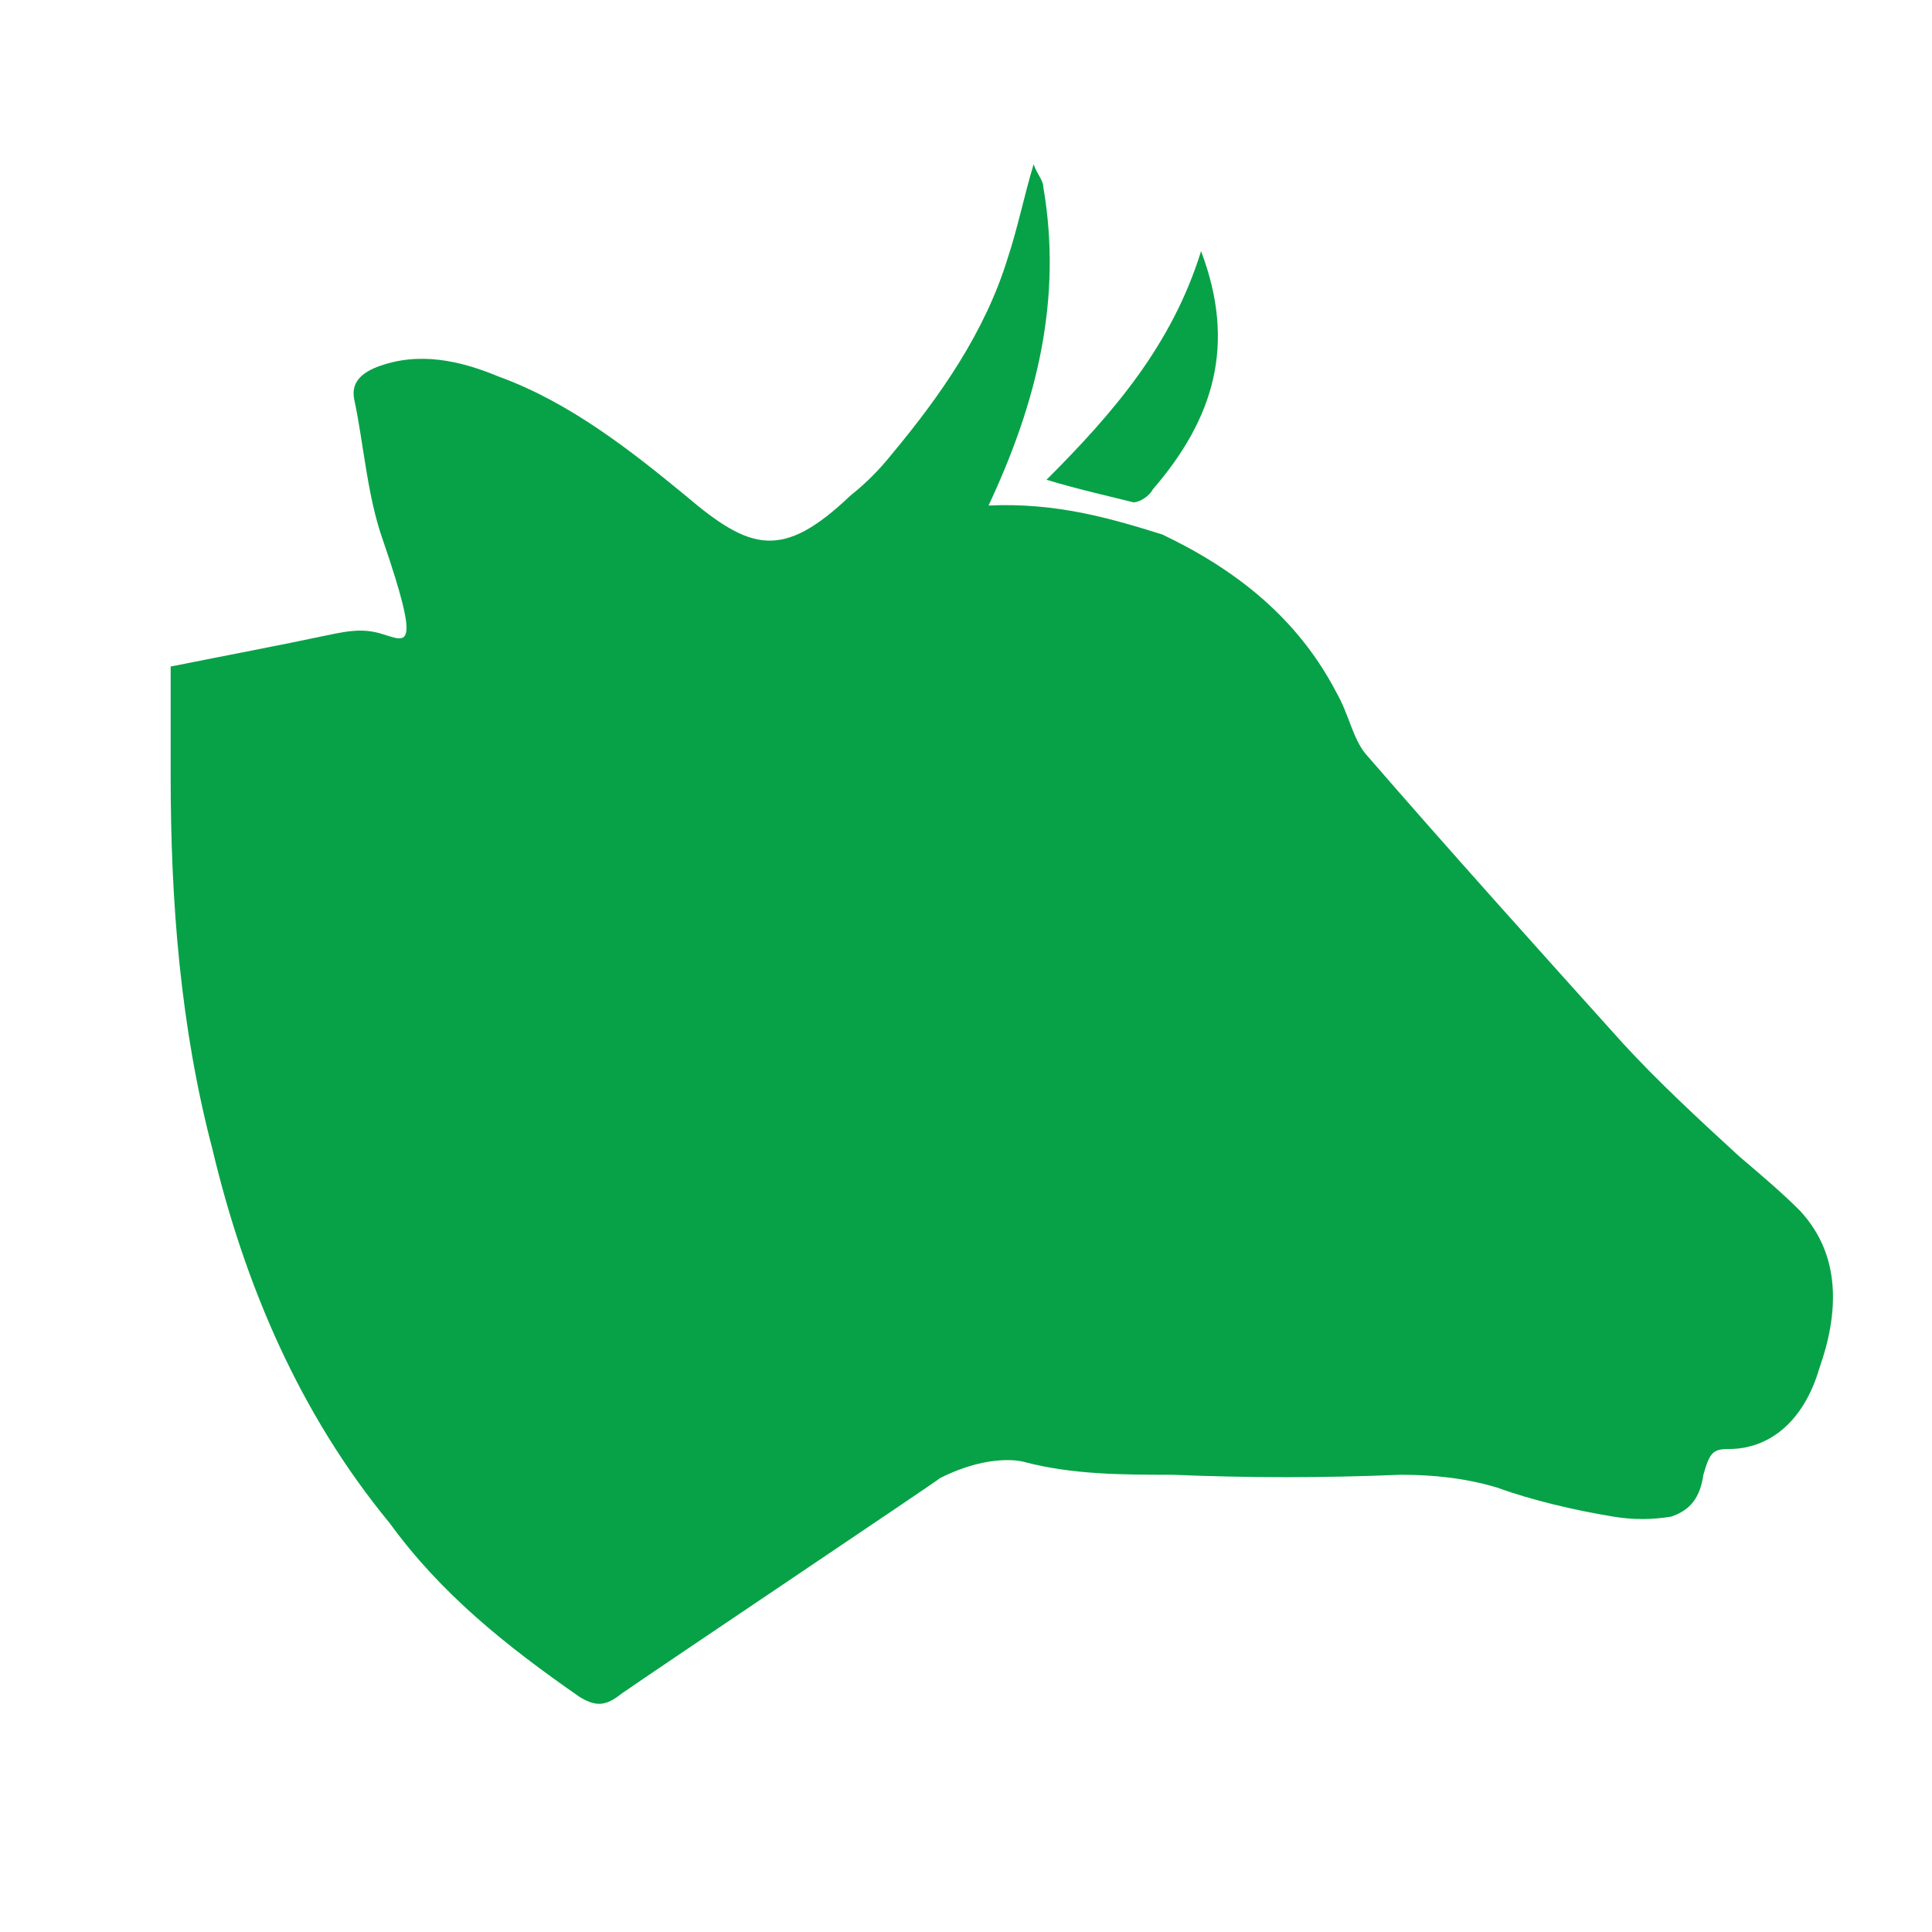 <?xml version="1.0" encoding="utf-8"?>
<!-- Generator: Adobe Illustrator 24.0.2, SVG Export Plug-In . SVG Version: 6.00 Build 0)  -->
<svg version="1.1" id="Layer_1" xmlns="http://www.w3.org/2000/svg" xmlns:xlink="http://www.w3.org/1999/xlink" x="0px" y="0px"
	 viewBox="0 0 60 60" style="enable-background:new 0 0 60 60;" xml:space="preserve">
<style type="text/css">
	.st0{fill:#07A247;}
</style>
<g>
	<path class="st0" d="M55.9,37.6c-0.6-0.6-1.2-1.1-1.9-1.7c-1.2-1.1-2.5-2.3-3.6-3.5c-2.7-3-5.4-6-8-9c-0.4-0.5-0.5-1.2-0.9-1.9
		c-1.2-2.3-3.1-3.8-5.4-4.9c-1.6-0.5-3.3-1-5.4-0.9c1.5-3.2,2.3-6.4,1.7-9.9c0-0.2-0.2-0.4-0.3-0.7c-0.3,1-0.5,2-0.8,2.9
		c-0.7,2.3-2.1,4.3-3.6,6.1c-0.4,0.5-0.8,0.9-1.3,1.3c-2.1,2-3.1,1.7-5.1,0c-1.7-1.4-3.6-2.9-5.8-3.7c-1.2-0.5-2.5-0.8-3.8-0.3
		c-0.5,0.2-0.8,0.5-0.7,1c0.3,1.4,0.4,3,0.9,4.4c1.2,3.5,0.7,3.1,0,2.9c-0.6-0.2-1.1-0.1-1.6,0c-1.9,0.4-3,0.6-5,1
		c0,1.1,0,2.3,0,3.4c0,3.9,0.3,7.8,1.3,11.6c1,4.2,2.7,8.2,5.5,11.6c1.6,2.2,3.6,3.8,5.9,5.4c0.5,0.3,0.8,0.3,1.3-0.1
		c1-0.7,9.8-6.6,9.9-6.7c0,0,0,0,0,0c1.6-0.8,2.6-0.5,2.6-0.5l0,0c1.5,0.4,3.1,0.4,4.6,0.4c2.4,0.1,4.7,0.1,7.1,0c1,0,2,0.1,3,0.4
		c1.1,0.4,2.4,0.7,3.6,0.9c0.6,0.1,1.2,0.1,1.8,0c0.6-0.2,0.9-0.6,1-1.3c0.2-0.7,0.3-0.8,0.8-0.8c1.2,0,2.3-0.8,2.8-2.5
		C57.1,40.8,57.2,39,55.9,37.6z"/>
	<path class="st0" d="M35.2,15.6c0.2,0,0.5-0.2,0.6-0.4c1.9-2.2,2.6-4.5,1.5-7.4c-0.9,2.9-2.7,5-4.8,7.1
		C33.5,15.2,34.4,15.4,35.2,15.6z"/>
</g>
</svg>
